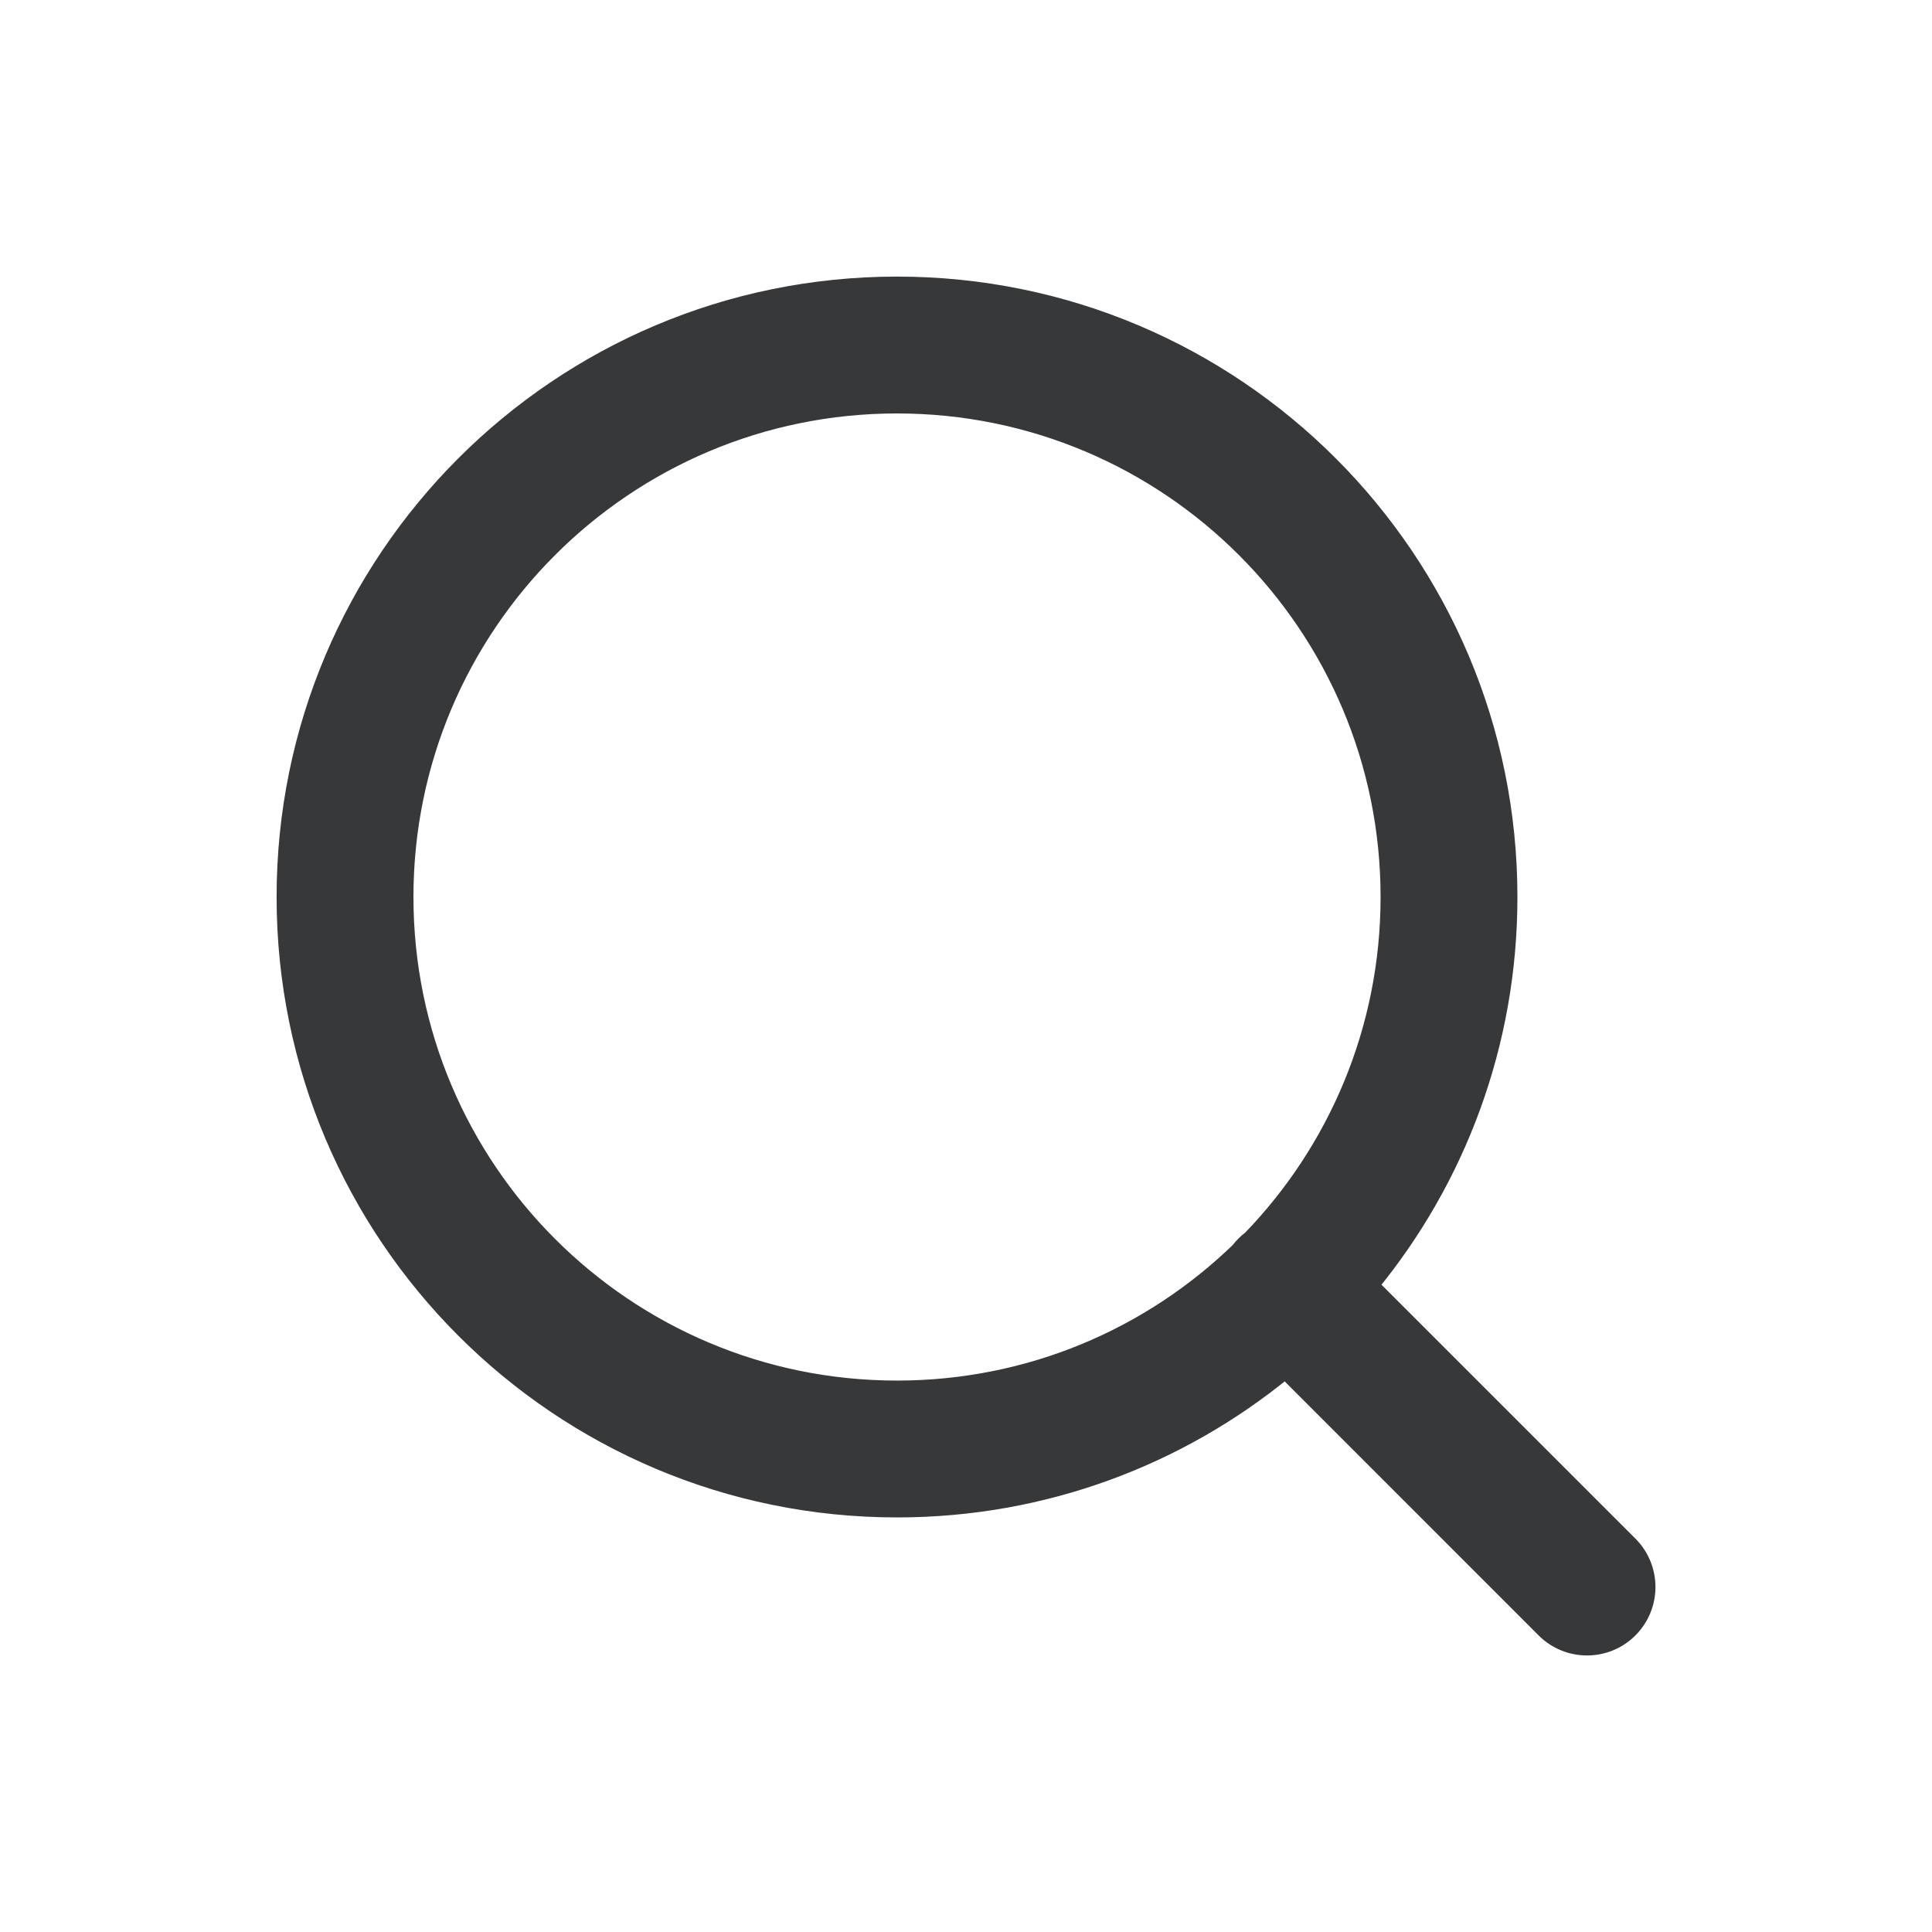 <svg width="24" height="24" viewBox="0 0 24 24" fill="none" xmlns="http://www.w3.org/2000/svg">
<path fill-rule="evenodd" clip-rule="evenodd" d="M11.143 5.036C7.77 5.036 5.036 7.77 5.036 11.143C5.036 14.516 7.77 17.25 11.143 17.25C12.792 17.25 14.288 16.597 15.386 15.535C15.407 15.508 15.43 15.481 15.456 15.455C15.481 15.43 15.508 15.407 15.536 15.386C16.597 14.287 17.25 12.791 17.25 11.143C17.25 7.77 14.516 5.036 11.143 5.036ZM17.027 15.966C18.104 14.653 18.75 12.973 18.75 11.143C18.75 6.942 15.345 3.536 11.143 3.536C6.942 3.536 3.536 6.942 3.536 11.143C3.536 15.344 6.942 18.75 11.143 18.75C12.974 18.75 14.653 18.103 15.966 17.026L19.184 20.245C19.477 20.538 19.952 20.538 20.245 20.245C20.538 19.952 20.538 19.477 20.245 19.184L17.027 15.966Z" fill="#37383A" stroke="#37383A" stroke-width="0.2" stroke-linecap="round" stroke-linejoin="round"/>
</svg>
